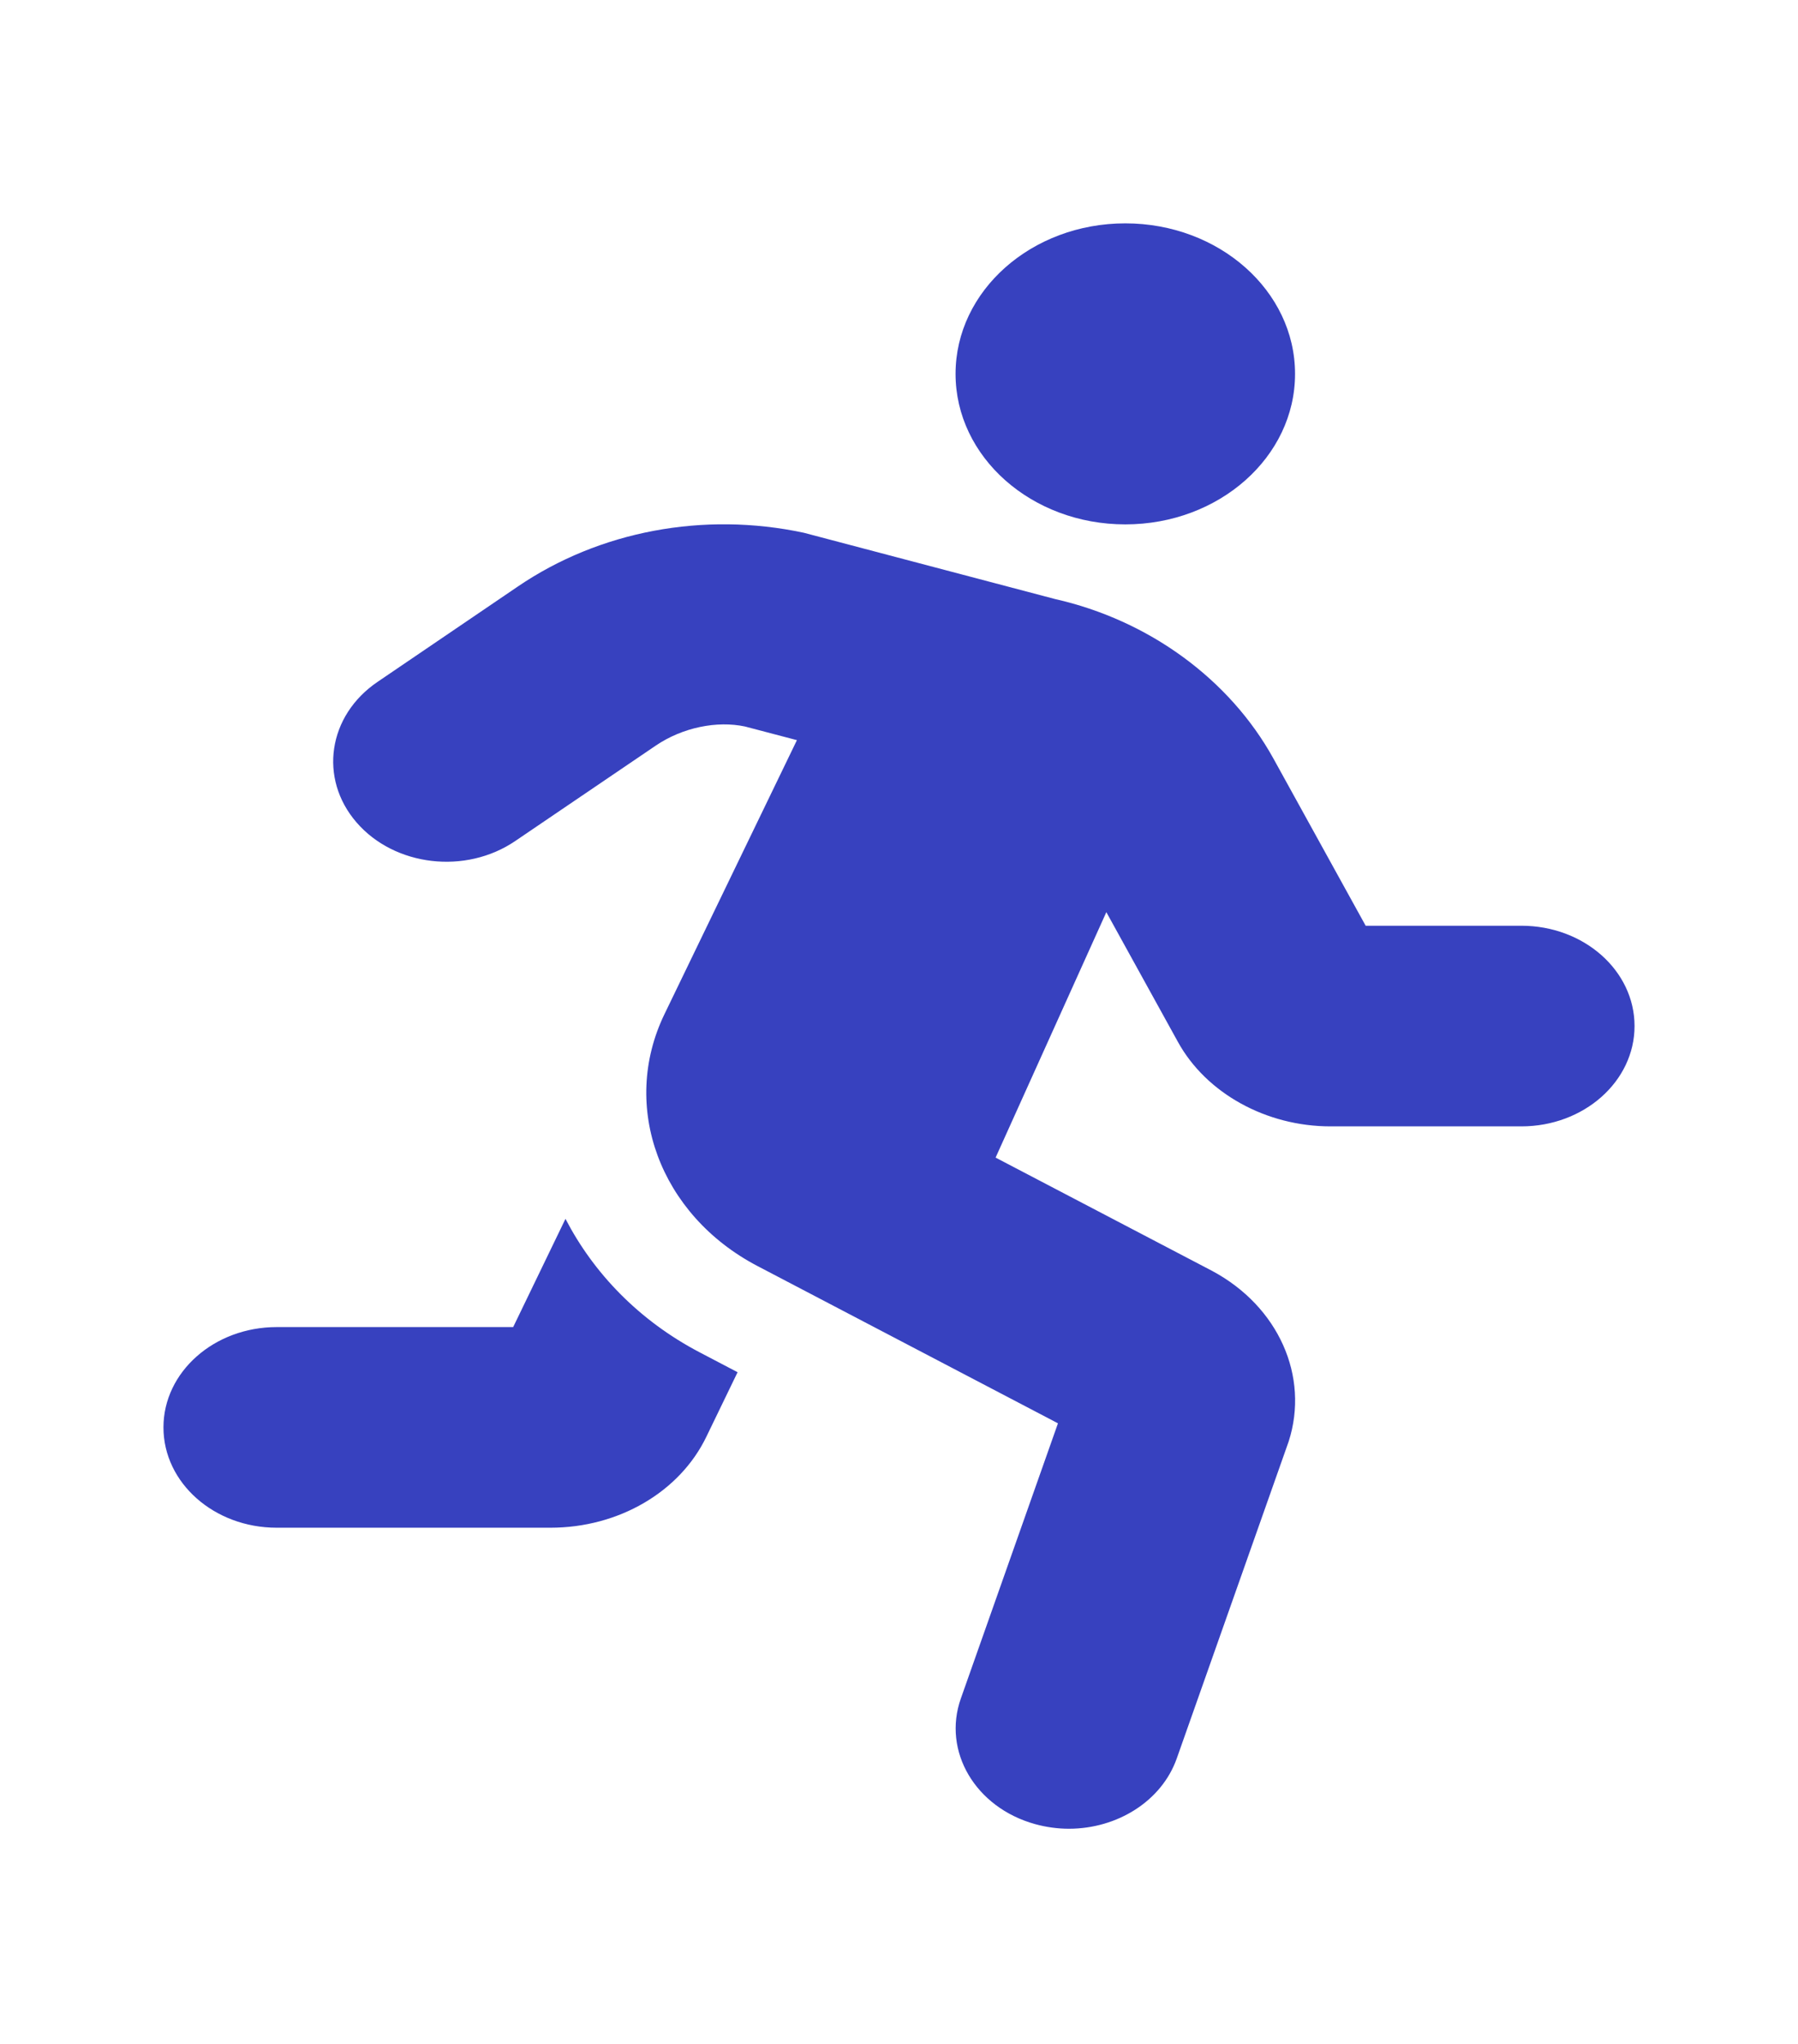 <svg width="22" height="25" viewBox="0 0 22 25" fill="none" xmlns="http://www.w3.org/2000/svg">
<g clip-path="url(#clip0)" filter="url(#filter0_d)">
<path d="M13.769 5.414C14.916 5.414 15.846 4.59 15.846 3.573C15.846 2.557 14.916 1.732 13.769 1.732C12.622 1.732 11.692 2.557 11.692 3.573C11.692 4.59 12.622 5.414 13.769 5.414ZM6.919 13.908L6.279 15.232H3.385C2.62 15.232 2 15.782 2 16.459C2 17.137 2.62 17.686 3.385 17.686H6.736C7.569 17.686 8.319 17.248 8.644 16.571L9.025 15.784L8.563 15.542C7.814 15.15 7.262 14.569 6.919 13.908ZM18.615 10.323H16.71L15.583 8.281C15.042 7.301 14.049 6.584 12.909 6.327L9.834 5.516C8.609 5.255 7.334 5.495 6.336 6.174L4.62 7.34C4.012 7.752 3.897 8.522 4.363 9.06C4.829 9.598 5.698 9.699 6.304 9.287L8.022 8.121C8.354 7.895 8.776 7.814 9.115 7.886L9.751 8.053L8.13 11.405C7.584 12.535 8.074 13.86 9.268 14.485L12.945 16.409L11.757 19.774C11.528 20.42 11.935 21.109 12.664 21.311C12.802 21.349 12.941 21.368 13.079 21.368C13.668 21.368 14.214 21.032 14.399 20.507L15.768 16.631C16.024 15.835 15.643 14.979 14.832 14.545L12.182 13.159L13.537 10.157L14.414 11.746C14.76 12.372 15.492 12.777 16.279 12.777H18.615C19.38 12.777 20 12.227 20 11.55C20 10.872 19.38 10.323 18.615 10.323Z" fill="#3741BF"/>
</g>
<defs>
<filter id="filter0_d" x="0" y="0.732" width="22" height="23.636" filterUnits="userSpaceOnUse" color-interpolation-filters="sRGB">
<feFlood flood-opacity="0" result="BackgroundImageFix"/>
<feColorMatrix in="SourceAlpha" type="matrix" values="0 0 0 0 0 0 0 0 0 0 0 0 0 0 0 0 0 0 127 0"/>
<feOffset dy="1"/>
<feGaussianBlur stdDeviation="1"/>
<feColorMatrix type="matrix" values="0 0 0 0 0 0 0 0 0 0 0 0 0 0 0 0 0 0 0.16 0"/>
<feBlend mode="normal" in2="BackgroundImageFix" result="effect1_dropShadow"/>
<feBlend mode="normal" in="SourceGraphic" in2="effect1_dropShadow" result="shape"/>
</filter>
<clipPath id="clip0">
<rect width="18" height="19.636" fill="white" transform="translate(2 1.732)"/>
</clipPath>
</defs>
</svg>
